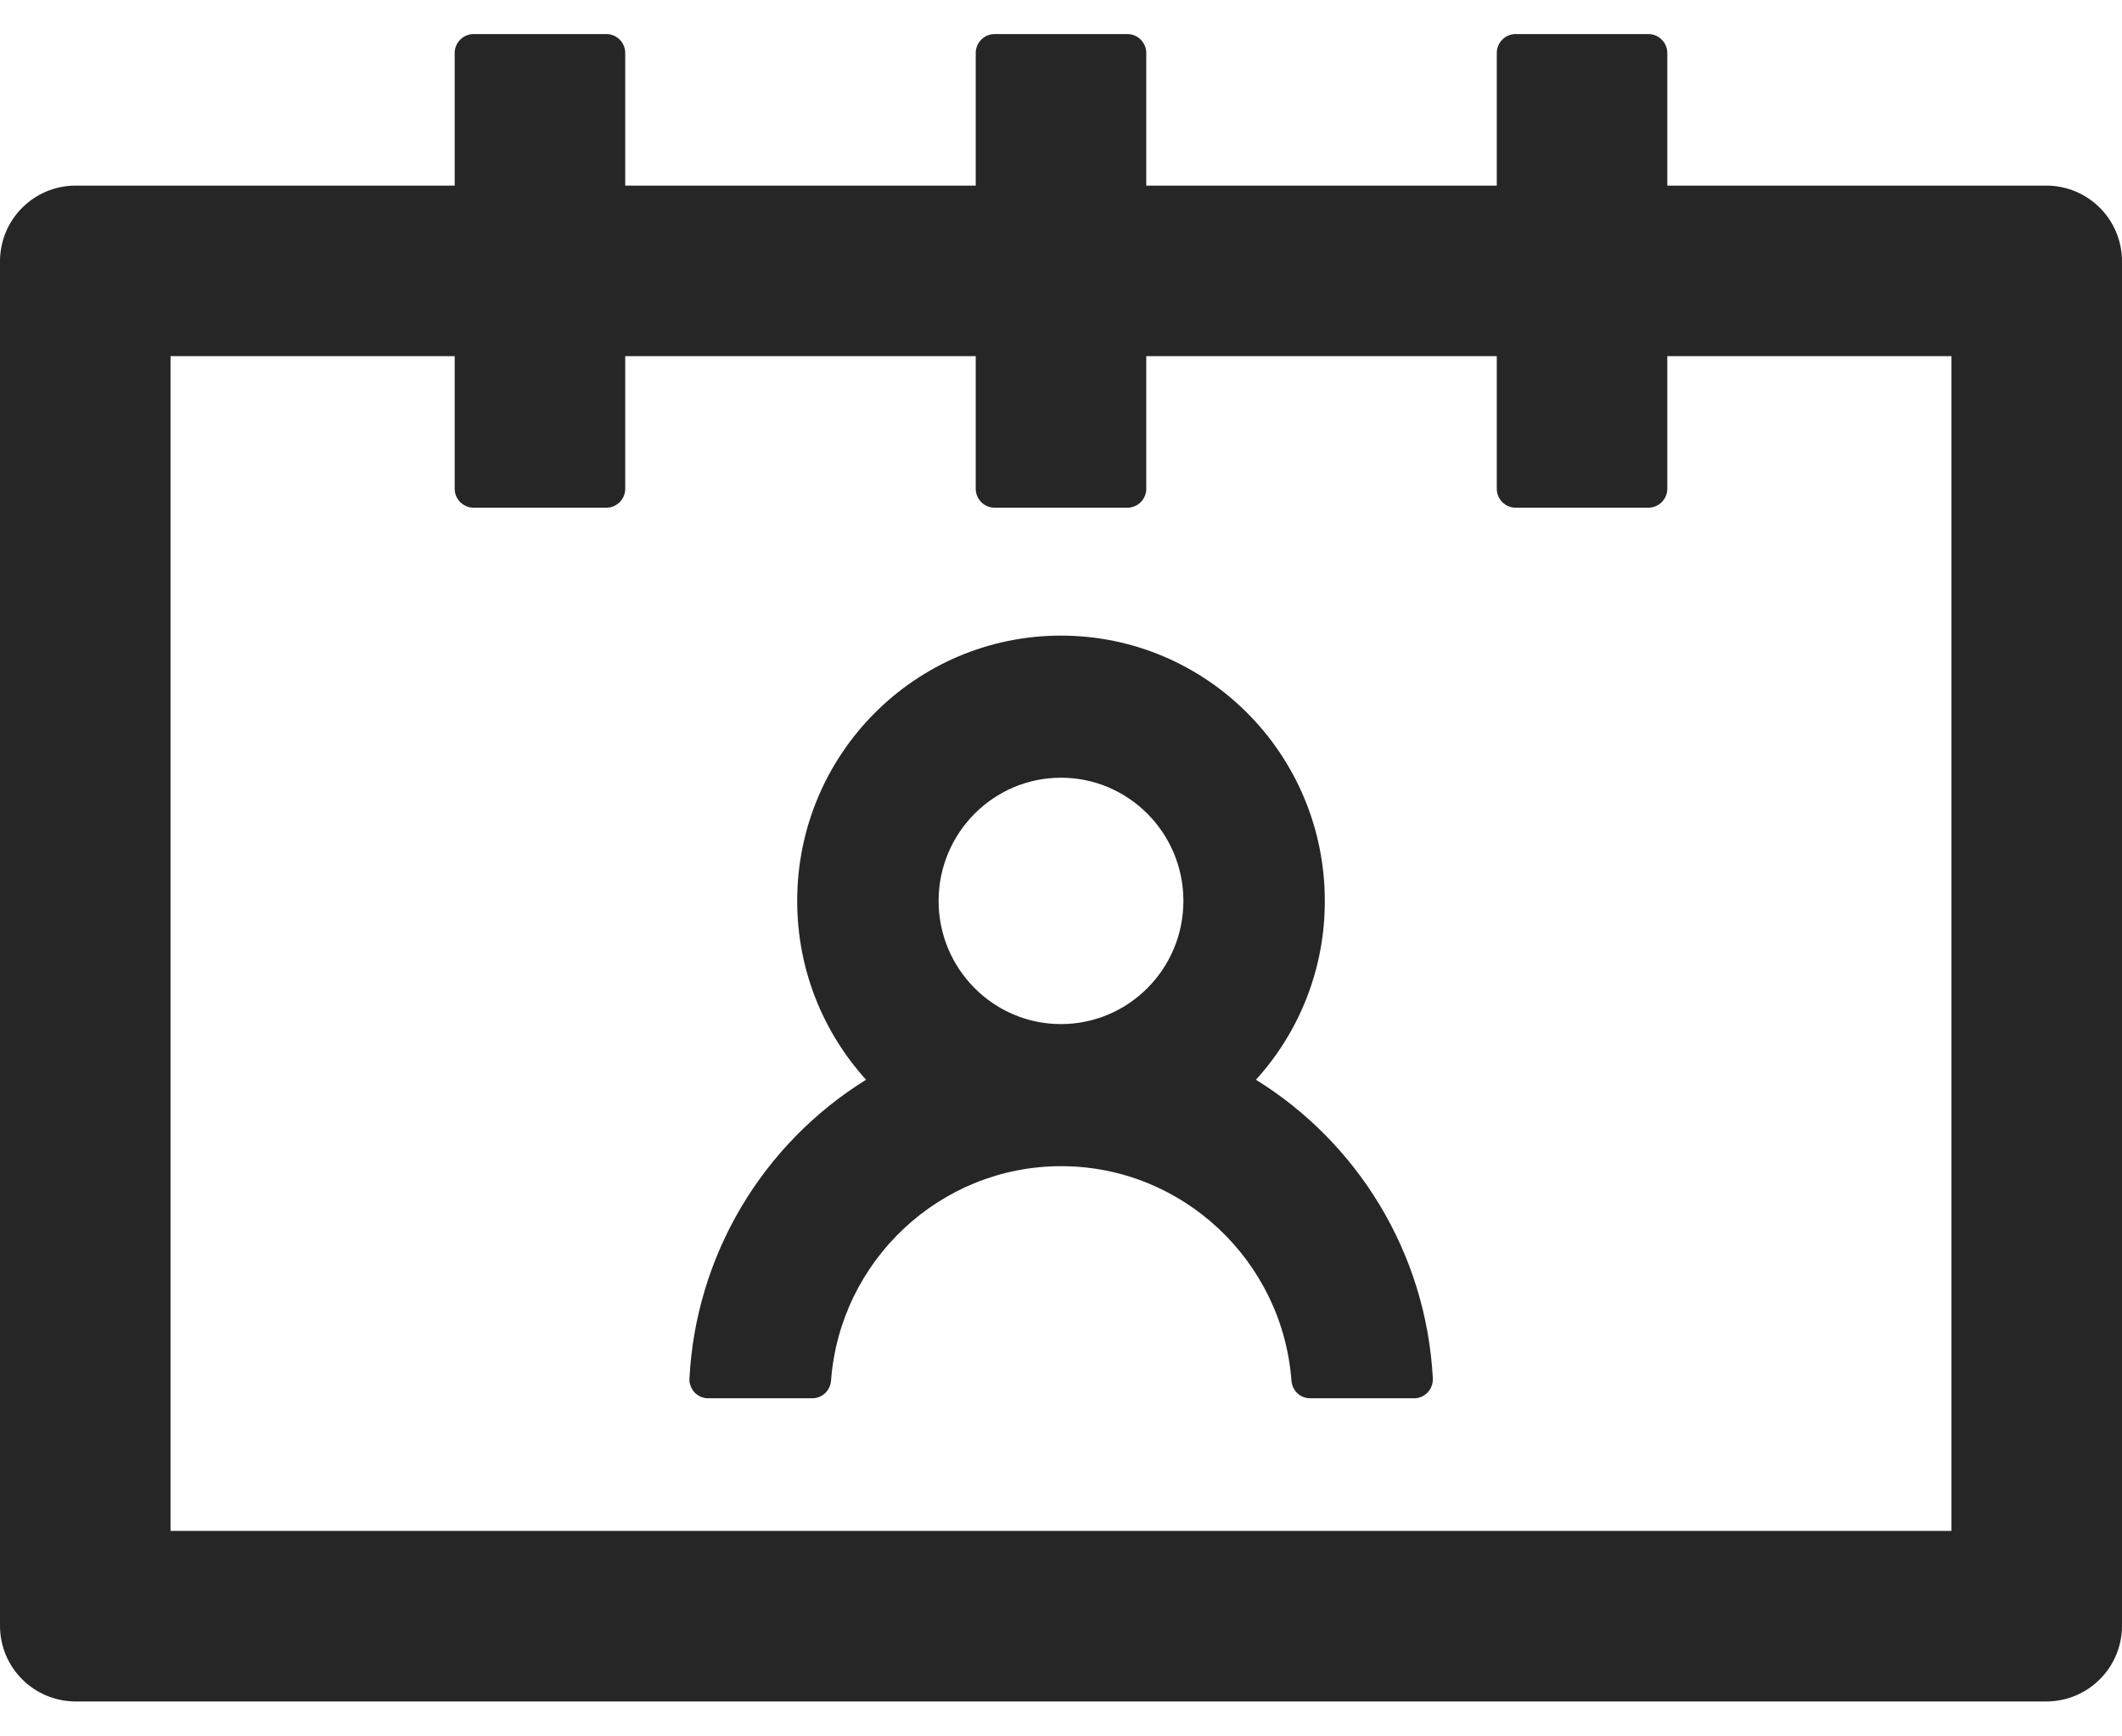 <svg width="22" height="18" viewBox="0 0 22 18" fill="none" xmlns="http://www.w3.org/2000/svg">
<path d="M13.021 11.193C13.482 10.686 13.737 10.025 13.735 9.339C13.735 7.819 12.51 6.589 11 6.589C9.49 6.589 8.265 7.819 8.265 9.339C8.265 10.054 8.535 10.702 8.979 11.193C8.447 11.523 8.002 11.977 7.683 12.516C7.364 13.055 7.18 13.664 7.148 14.289C7.146 14.316 7.15 14.342 7.16 14.367C7.169 14.392 7.183 14.415 7.201 14.435C7.22 14.454 7.242 14.469 7.266 14.48C7.291 14.49 7.317 14.496 7.344 14.495H8.422C8.525 14.495 8.608 14.415 8.616 14.311C8.709 13.069 9.745 12.089 11.002 12.089C12.26 12.089 13.296 13.071 13.389 14.311C13.396 14.415 13.48 14.495 13.583 14.495H14.659C14.685 14.496 14.711 14.49 14.736 14.48C14.761 14.469 14.783 14.454 14.801 14.435C14.819 14.415 14.834 14.392 14.843 14.367C14.852 14.342 14.856 14.316 14.855 14.289C14.786 12.981 14.069 11.841 13.021 11.193ZM11 10.616C10.3 10.616 9.731 10.044 9.731 9.339C9.731 8.635 10.3 8.062 11 8.062C11.7 8.062 12.269 8.635 12.269 9.339C12.269 10.044 11.7 10.616 11 10.616ZM21.214 1.924H17.286V0.549C17.286 0.441 17.197 0.353 17.089 0.353H15.714C15.606 0.353 15.518 0.441 15.518 0.549V1.924H11.884V0.549C11.884 0.441 11.796 0.353 11.688 0.353H10.312C10.204 0.353 10.116 0.441 10.116 0.549V1.924H6.482V0.549C6.482 0.441 6.394 0.353 6.286 0.353H4.911C4.803 0.353 4.714 0.441 4.714 0.549V1.924H0.786C0.351 1.924 0 2.275 0 2.71V16.853C0 17.287 0.351 17.638 0.786 17.638H21.214C21.649 17.638 22 17.287 22 16.853V2.71C22 2.275 21.649 1.924 21.214 1.924ZM20.232 15.87H1.768V3.692H4.714V5.067C4.714 5.175 4.803 5.263 4.911 5.263H6.286C6.394 5.263 6.482 5.175 6.482 5.067V3.692H10.116V5.067C10.116 5.175 10.204 5.263 10.312 5.263H11.688C11.796 5.263 11.884 5.175 11.884 5.067V3.692H15.518V5.067C15.518 5.175 15.606 5.263 15.714 5.263H17.089C17.197 5.263 17.286 5.175 17.286 5.067V3.692H20.232V15.87Z" fill="black" fill-opacity="0.85"/>
</svg>

